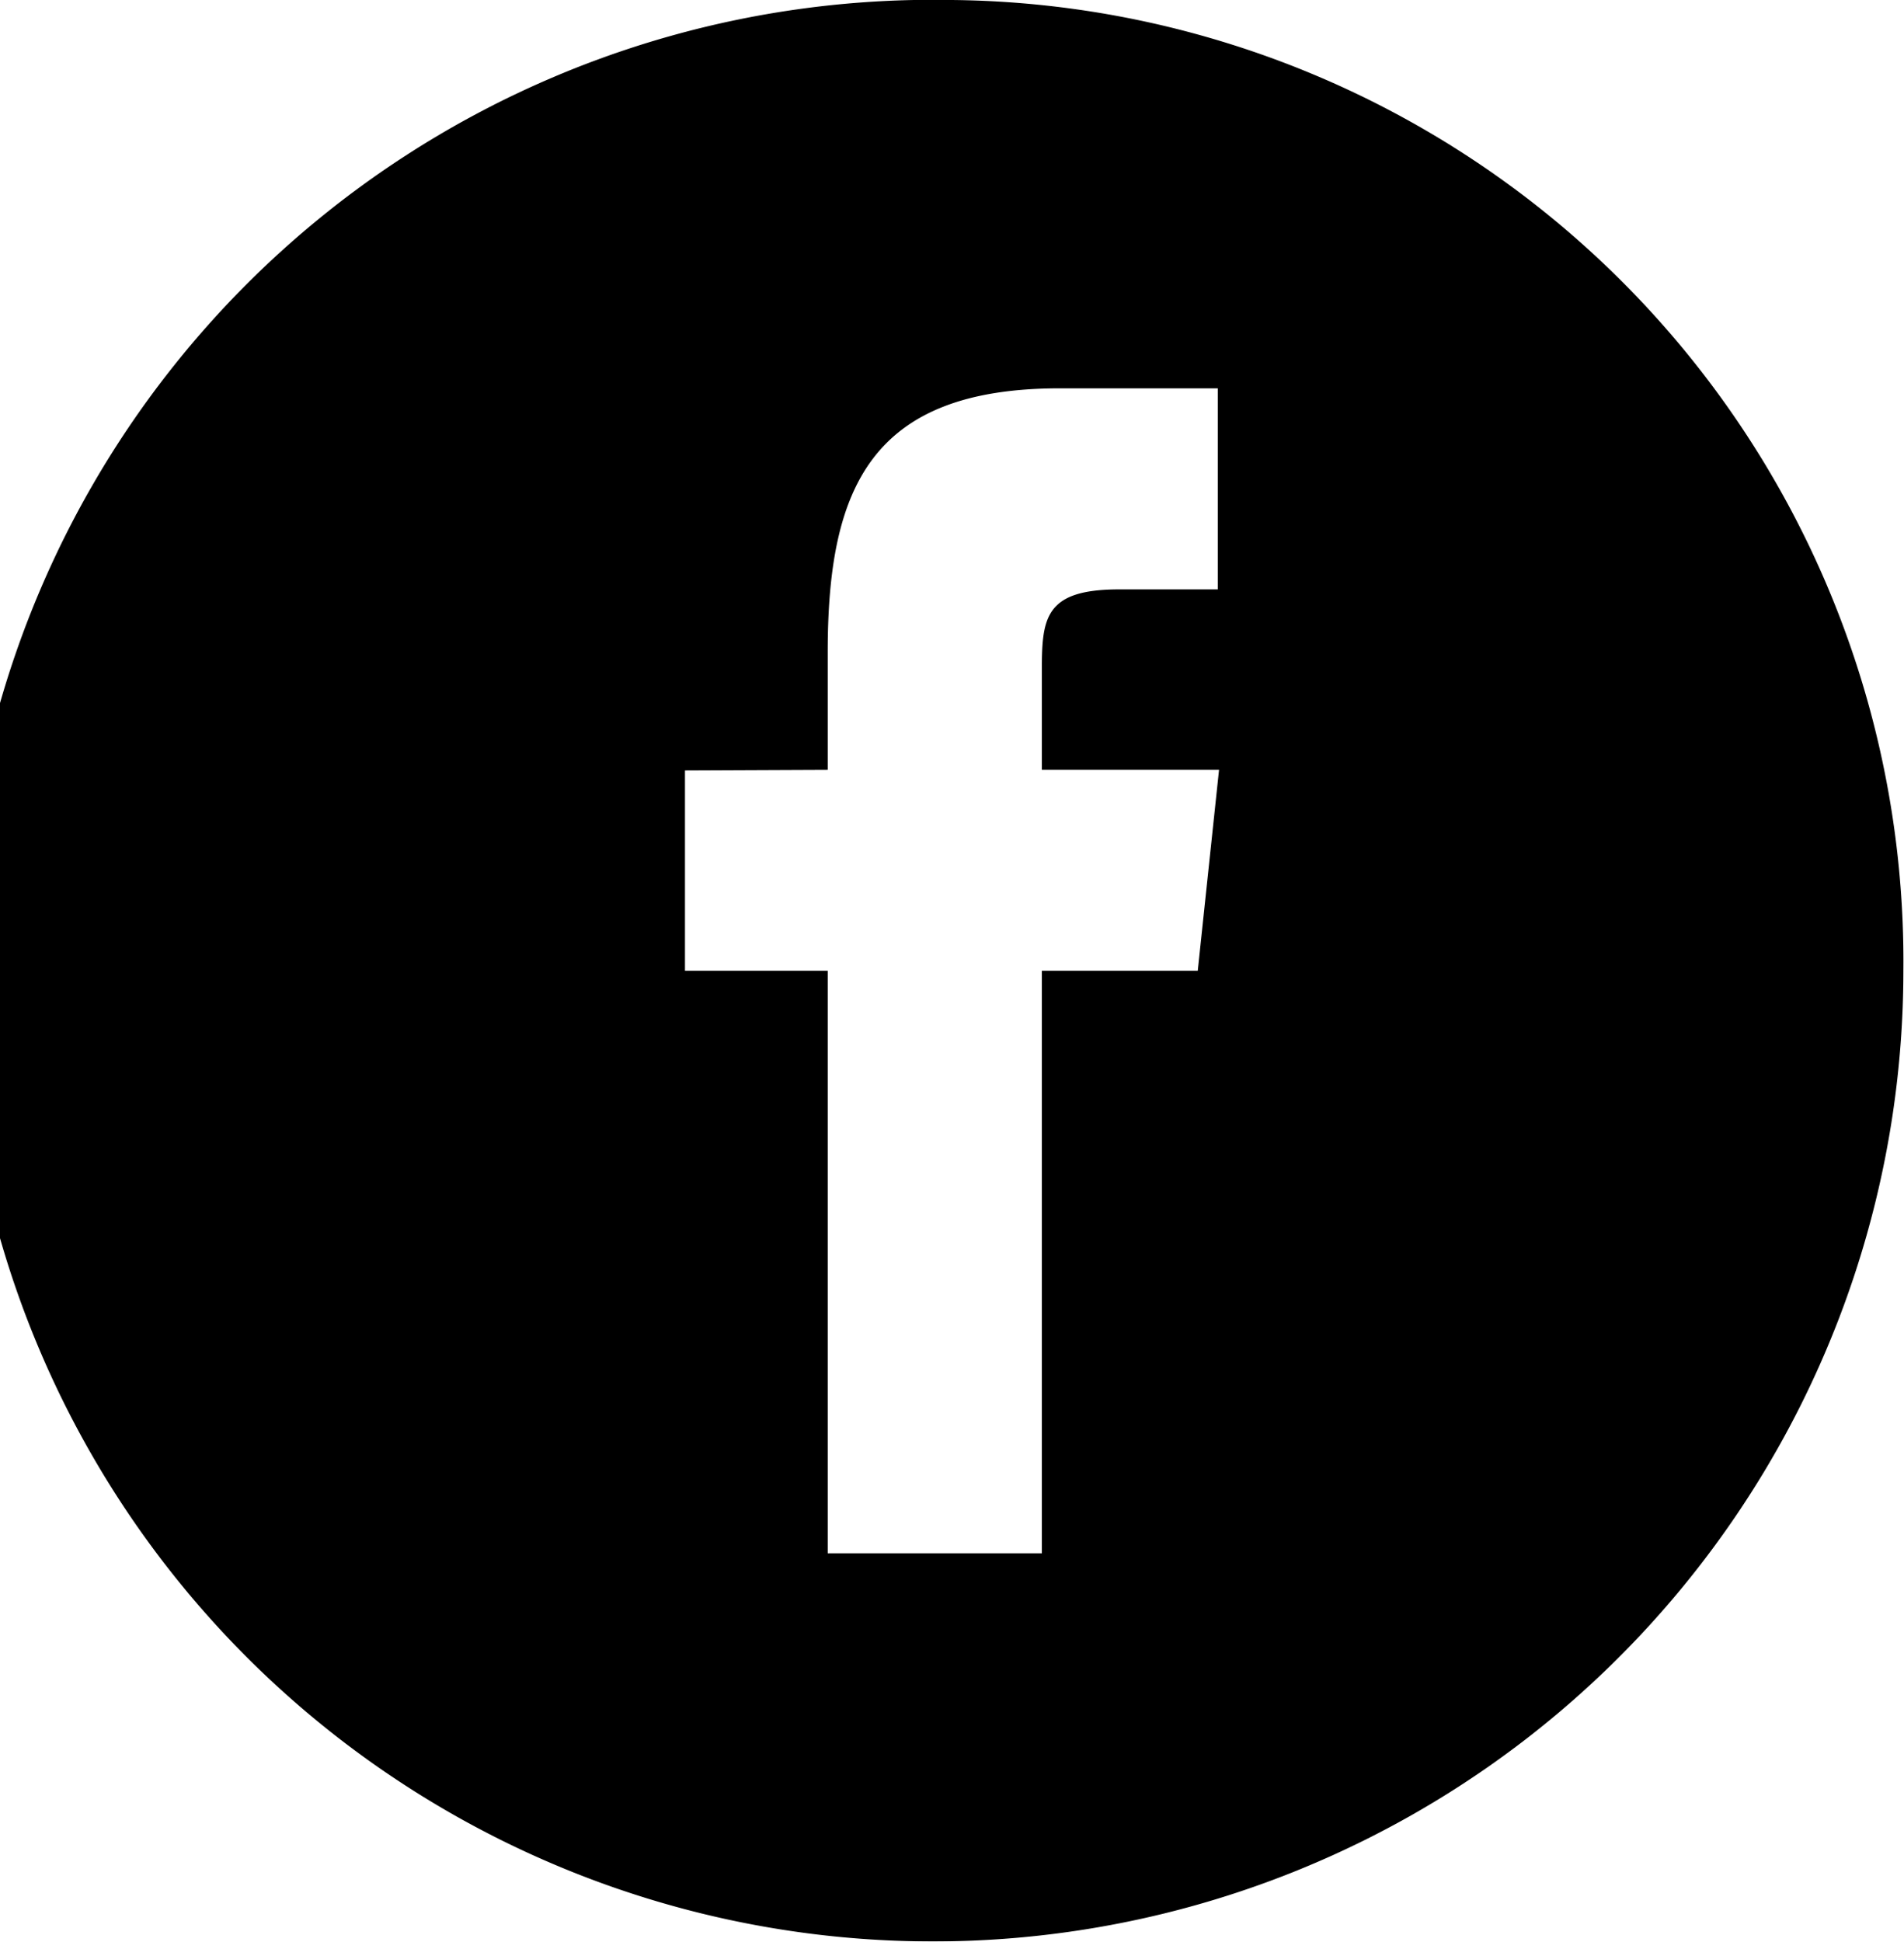 <svg xmlns="http://www.w3.org/2000/svg" xmlns:xlink="http://www.w3.org/1999/xlink" width="30.41" height="31" viewBox="0 0 30.41 31">
<defs>
    <style>
      .cls-1 {
        fill-rule: evenodd;
        filter: url(#filter);
      }
    </style>
    <filter id="filter" x="1066.59" y="1496" width="30.41" height="31" filterUnits="userSpaceOnUse">
      <feFlood result="flood" flood-color="#fff"/>
      <feComposite result="composite" operator="in" in2="SourceGraphic"/>
      <feBlend result="blend" in2="SourceGraphic"/>
    </filter>
  </defs>
  <path id="Forma_1_копия_2" data-name="Forma 1 копия 2" class="cls-1" d="M1081.79,1496a15.5,15.5,0,1,0,15.2,15.5A15.347,15.347,0,0,0,1081.79,1496Zm3.93,15.5h-2.49v9.3h-3.42v-9.3h-2.28v-3.2l2.28-.01v-1.88c0-2.62.69-4.21,3.71-4.21h2.52v3.21h-1.57c-1.18,0-1.24.44-1.24,1.28v1.6h2.83Z" transform="translate(-1066.59 -1496)"/>
</svg>
